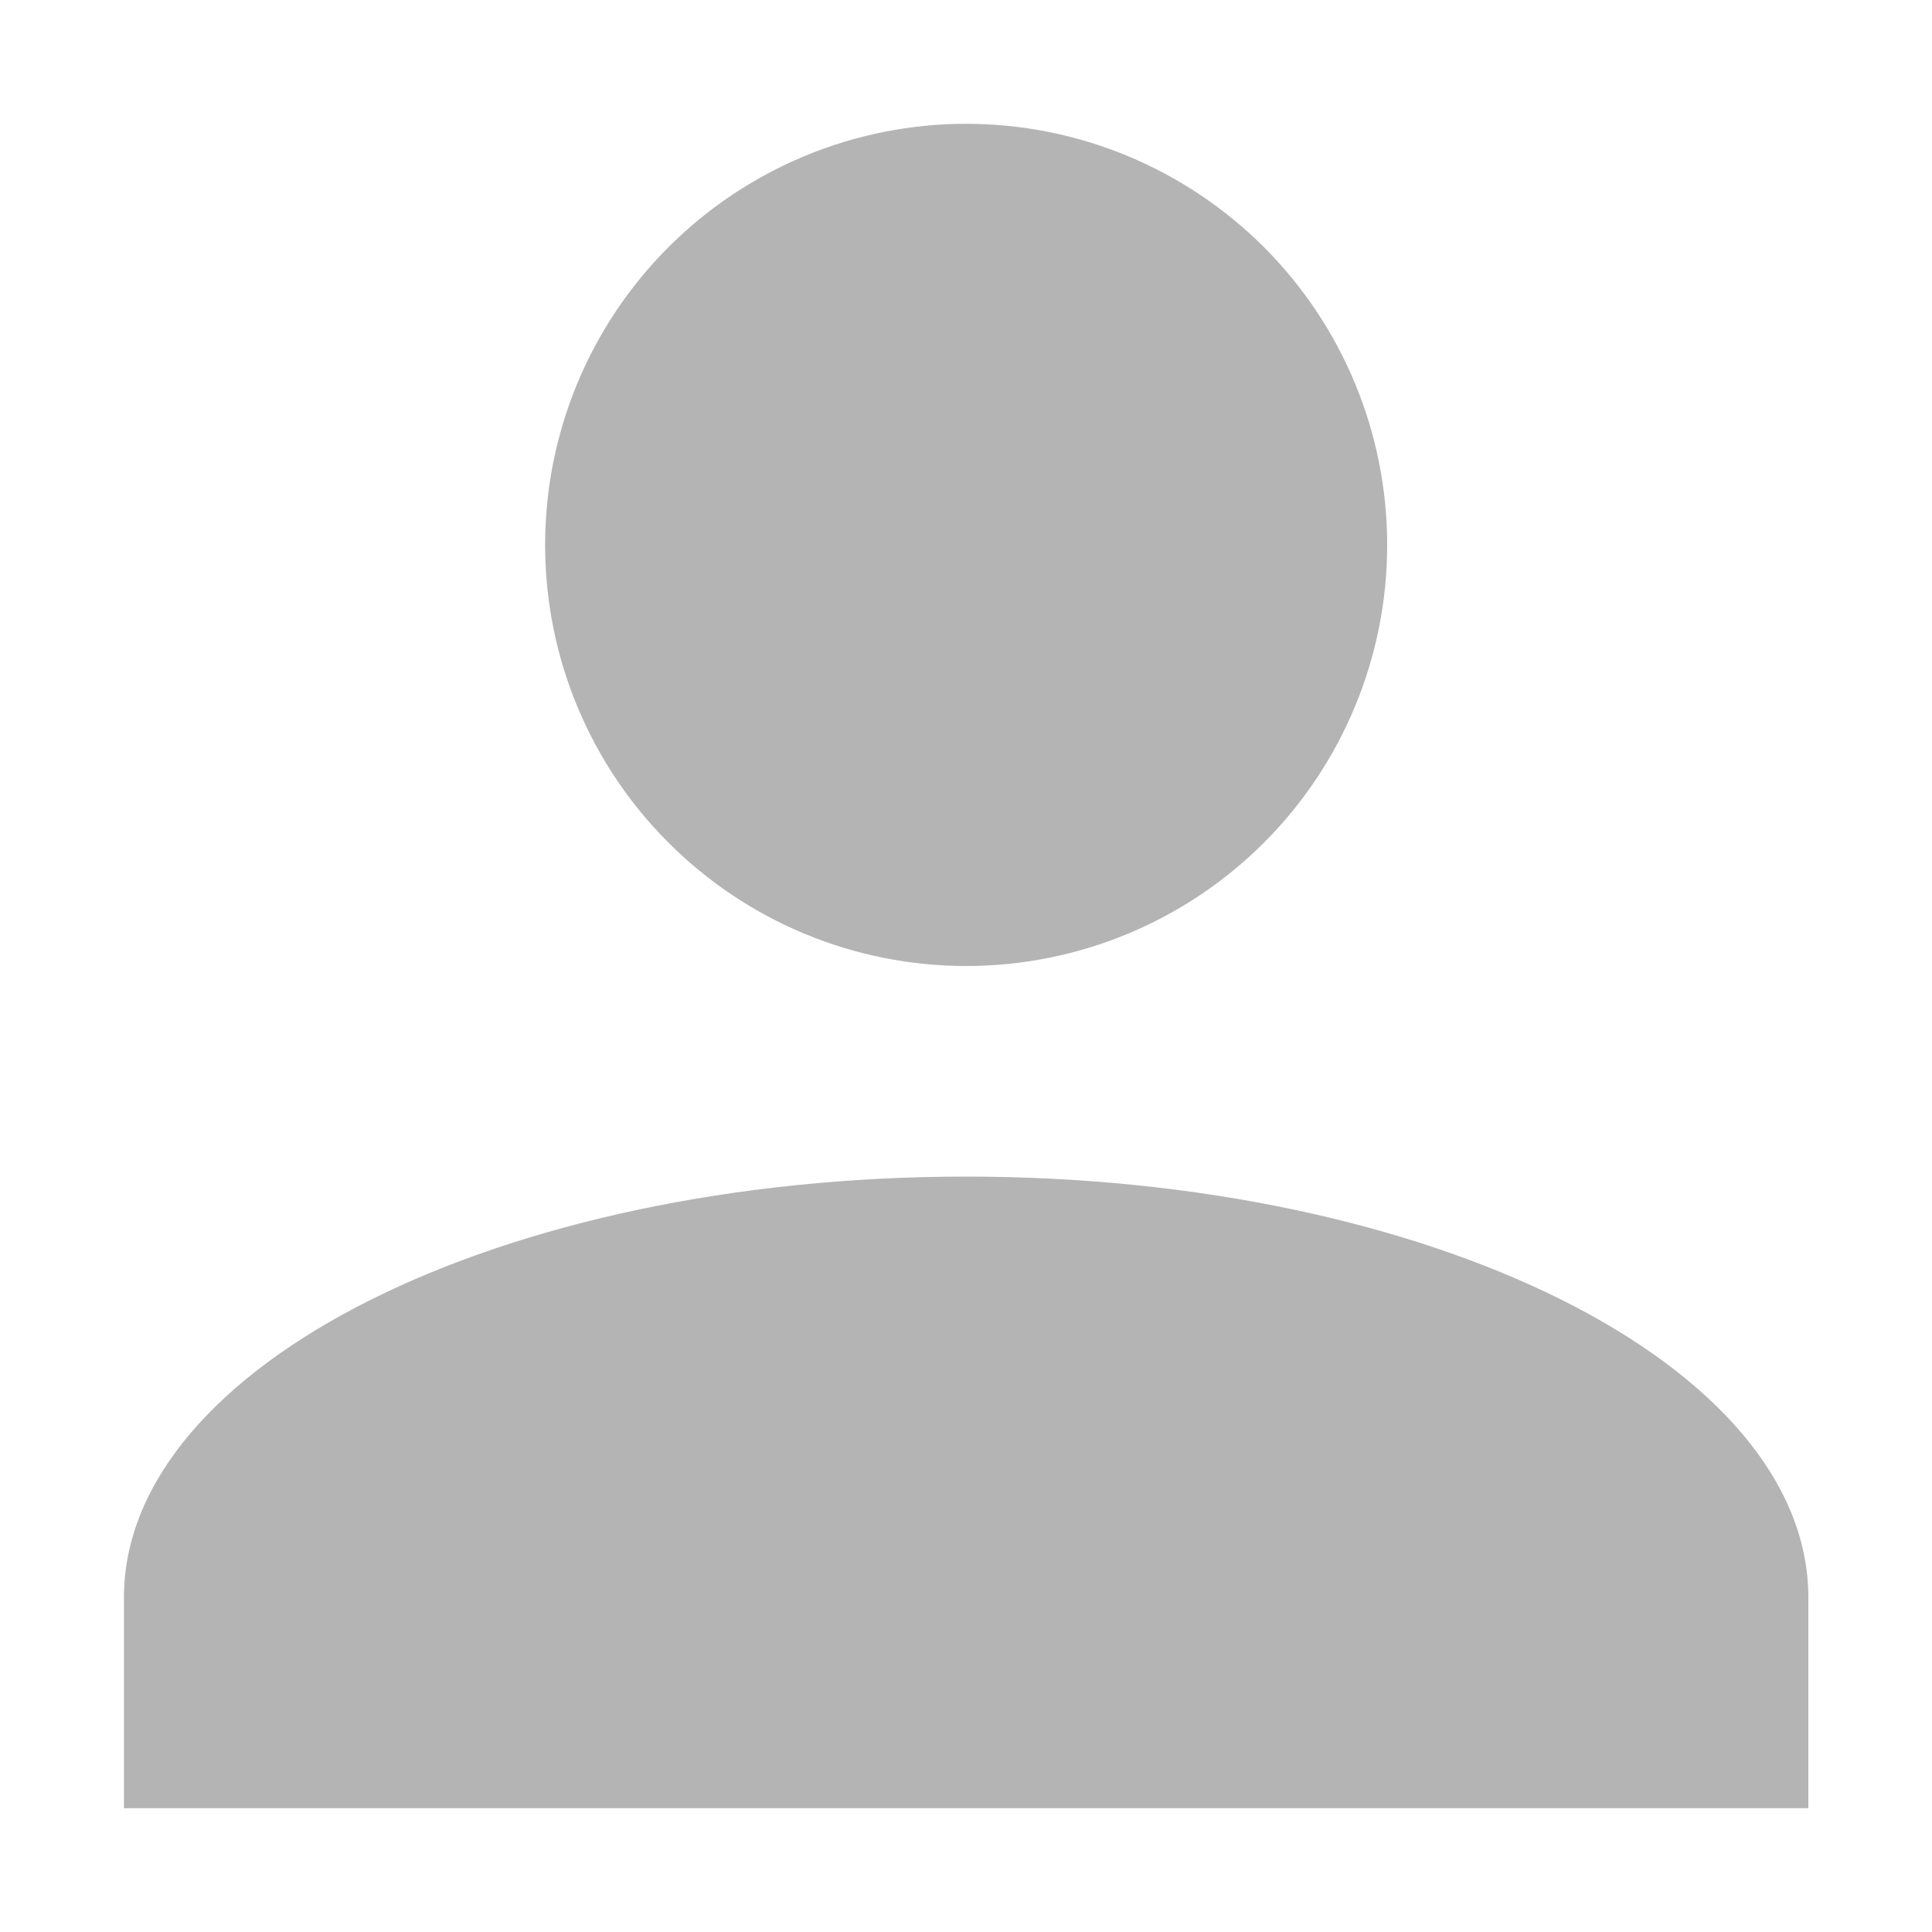 <svg width="13" height="13" viewBox="0 0 13 13" fill="none" xmlns="http://www.w3.org/2000/svg">
<path d="M6.501 0.833C7.253 0.833 7.973 1.132 8.505 1.663C9.036 2.195 9.334 2.915 9.334 3.667C9.334 4.418 9.036 5.139 8.505 5.67C7.973 6.202 7.253 6.5 6.501 6.5C5.75 6.5 5.029 6.202 4.498 5.67C3.966 5.139 3.668 4.418 3.668 3.667C3.668 2.915 3.966 2.195 4.498 1.663C5.029 1.132 5.75 0.833 6.501 0.833ZM6.501 7.917C9.632 7.917 12.168 9.185 12.168 10.75V12.167H0.834V10.75C0.834 9.185 3.37 7.917 6.501 7.917Z" fill="#B4B4B4"/>
</svg>
